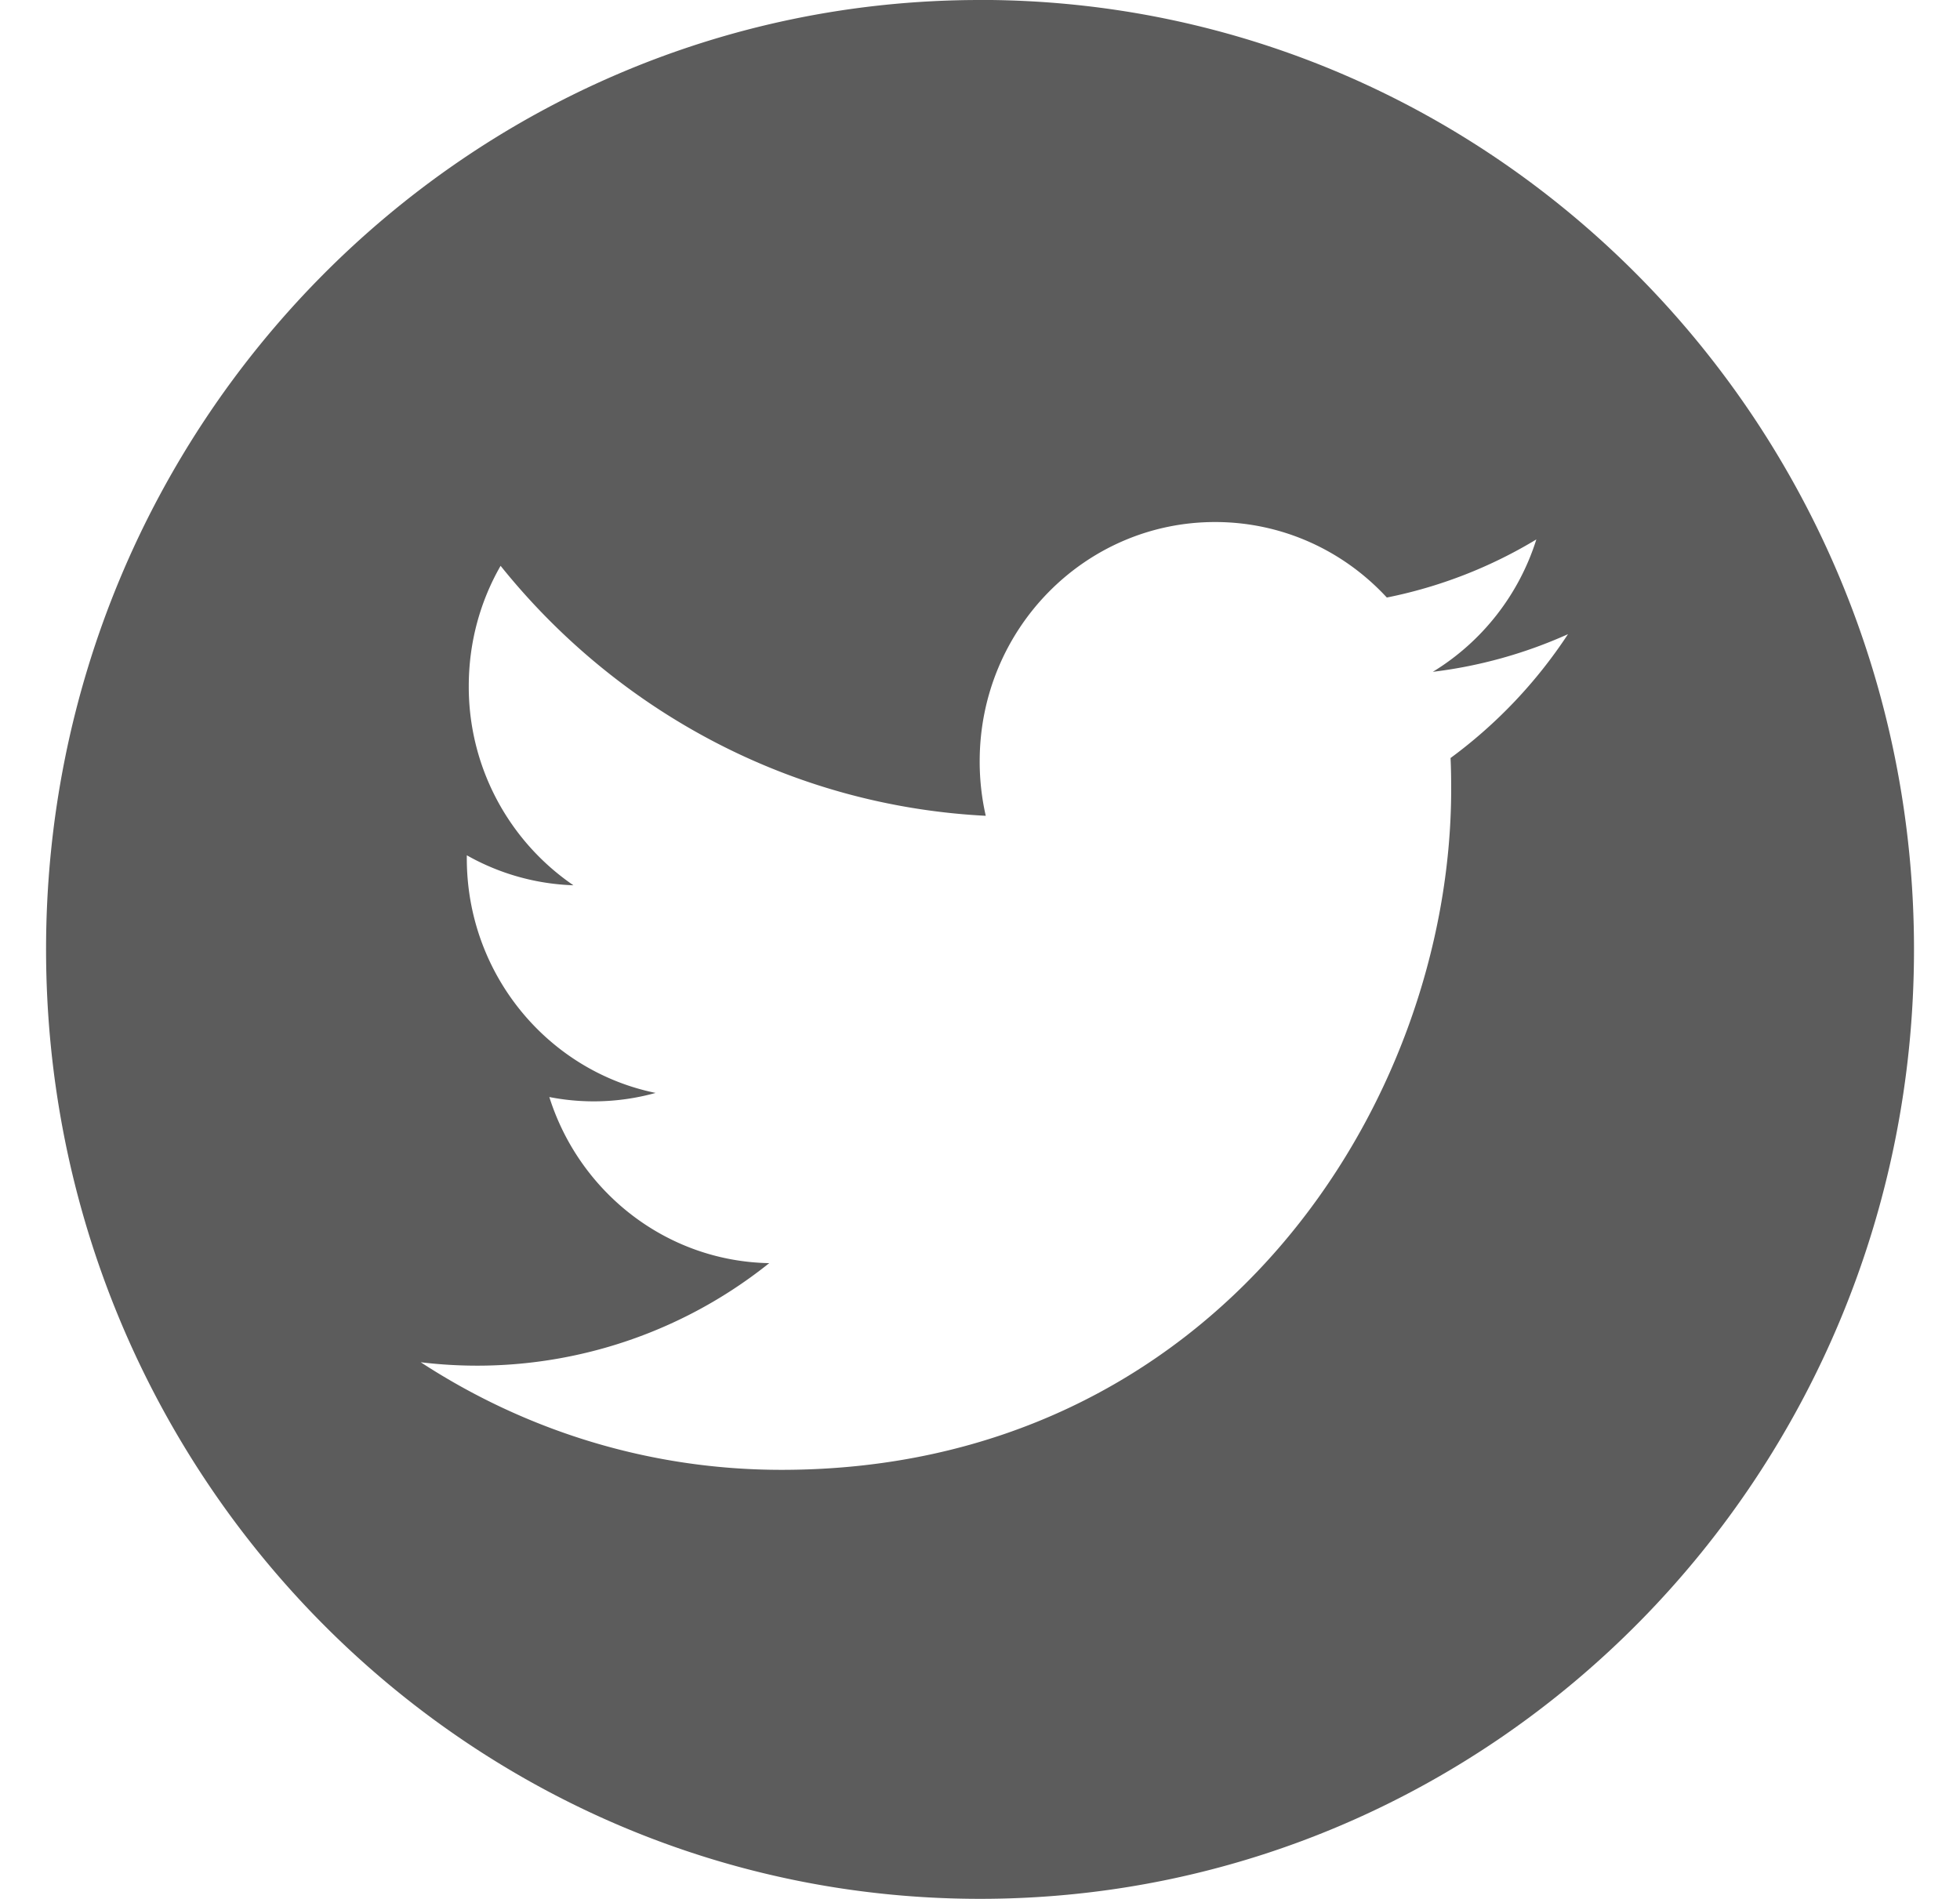 <svg width="32" height="31" xmlns="http://www.w3.org/2000/svg" xmlns:xlink="http://www.w3.org/1999/xlink" xmlns:svgjs="http://svgjs.com/svgjs" viewBox="0.752 0 30.496 31" fill="#5c5c5c"><svg xmlns="http://www.w3.org/2000/svg" width="32" height="31" viewBox="1.541 1.998 29.518 30.006"><path paint-order="stroke fill markers" fill-rule="evenodd" d="M16.301 1.998C8.15 1.998 1.541 8.716 1.541 17c0 8.286 6.609 15.003 14.76 15.003S31.06 25.287 31.06 17c0-8.285-6.608-15.003-14.759-15.003zm7.435 11.978c.008.163.01.326.01.49 0 4.996-3.74 10.758-10.582 10.758-2.1 0-4.056-.626-5.702-1.7a7.386 7.386 0 0 0 5.507-1.566c-1.628-.03-3.001-1.123-3.475-2.625a3.65 3.65 0 0 0 1.68-.065c-1.702-.347-2.984-1.876-2.984-3.707v-.048a3.664 3.664 0 0 0 1.685.474 3.798 3.798 0 0 1-1.654-3.148c0-.693.183-1.343.503-1.9 1.835 2.287 4.576 3.792 7.667 3.95a3.848 3.848 0 0 1-.096-.862c0-2.088 1.665-3.78 3.72-3.78 1.07 0 2.036.458 2.714 1.193a7.362 7.362 0 0 0 2.363-.918 3.78 3.78 0 0 1-1.636 2.092 7.356 7.356 0 0 0 2.136-.595 7.628 7.628 0 0 1-1.856 1.957z"/></svg></svg>